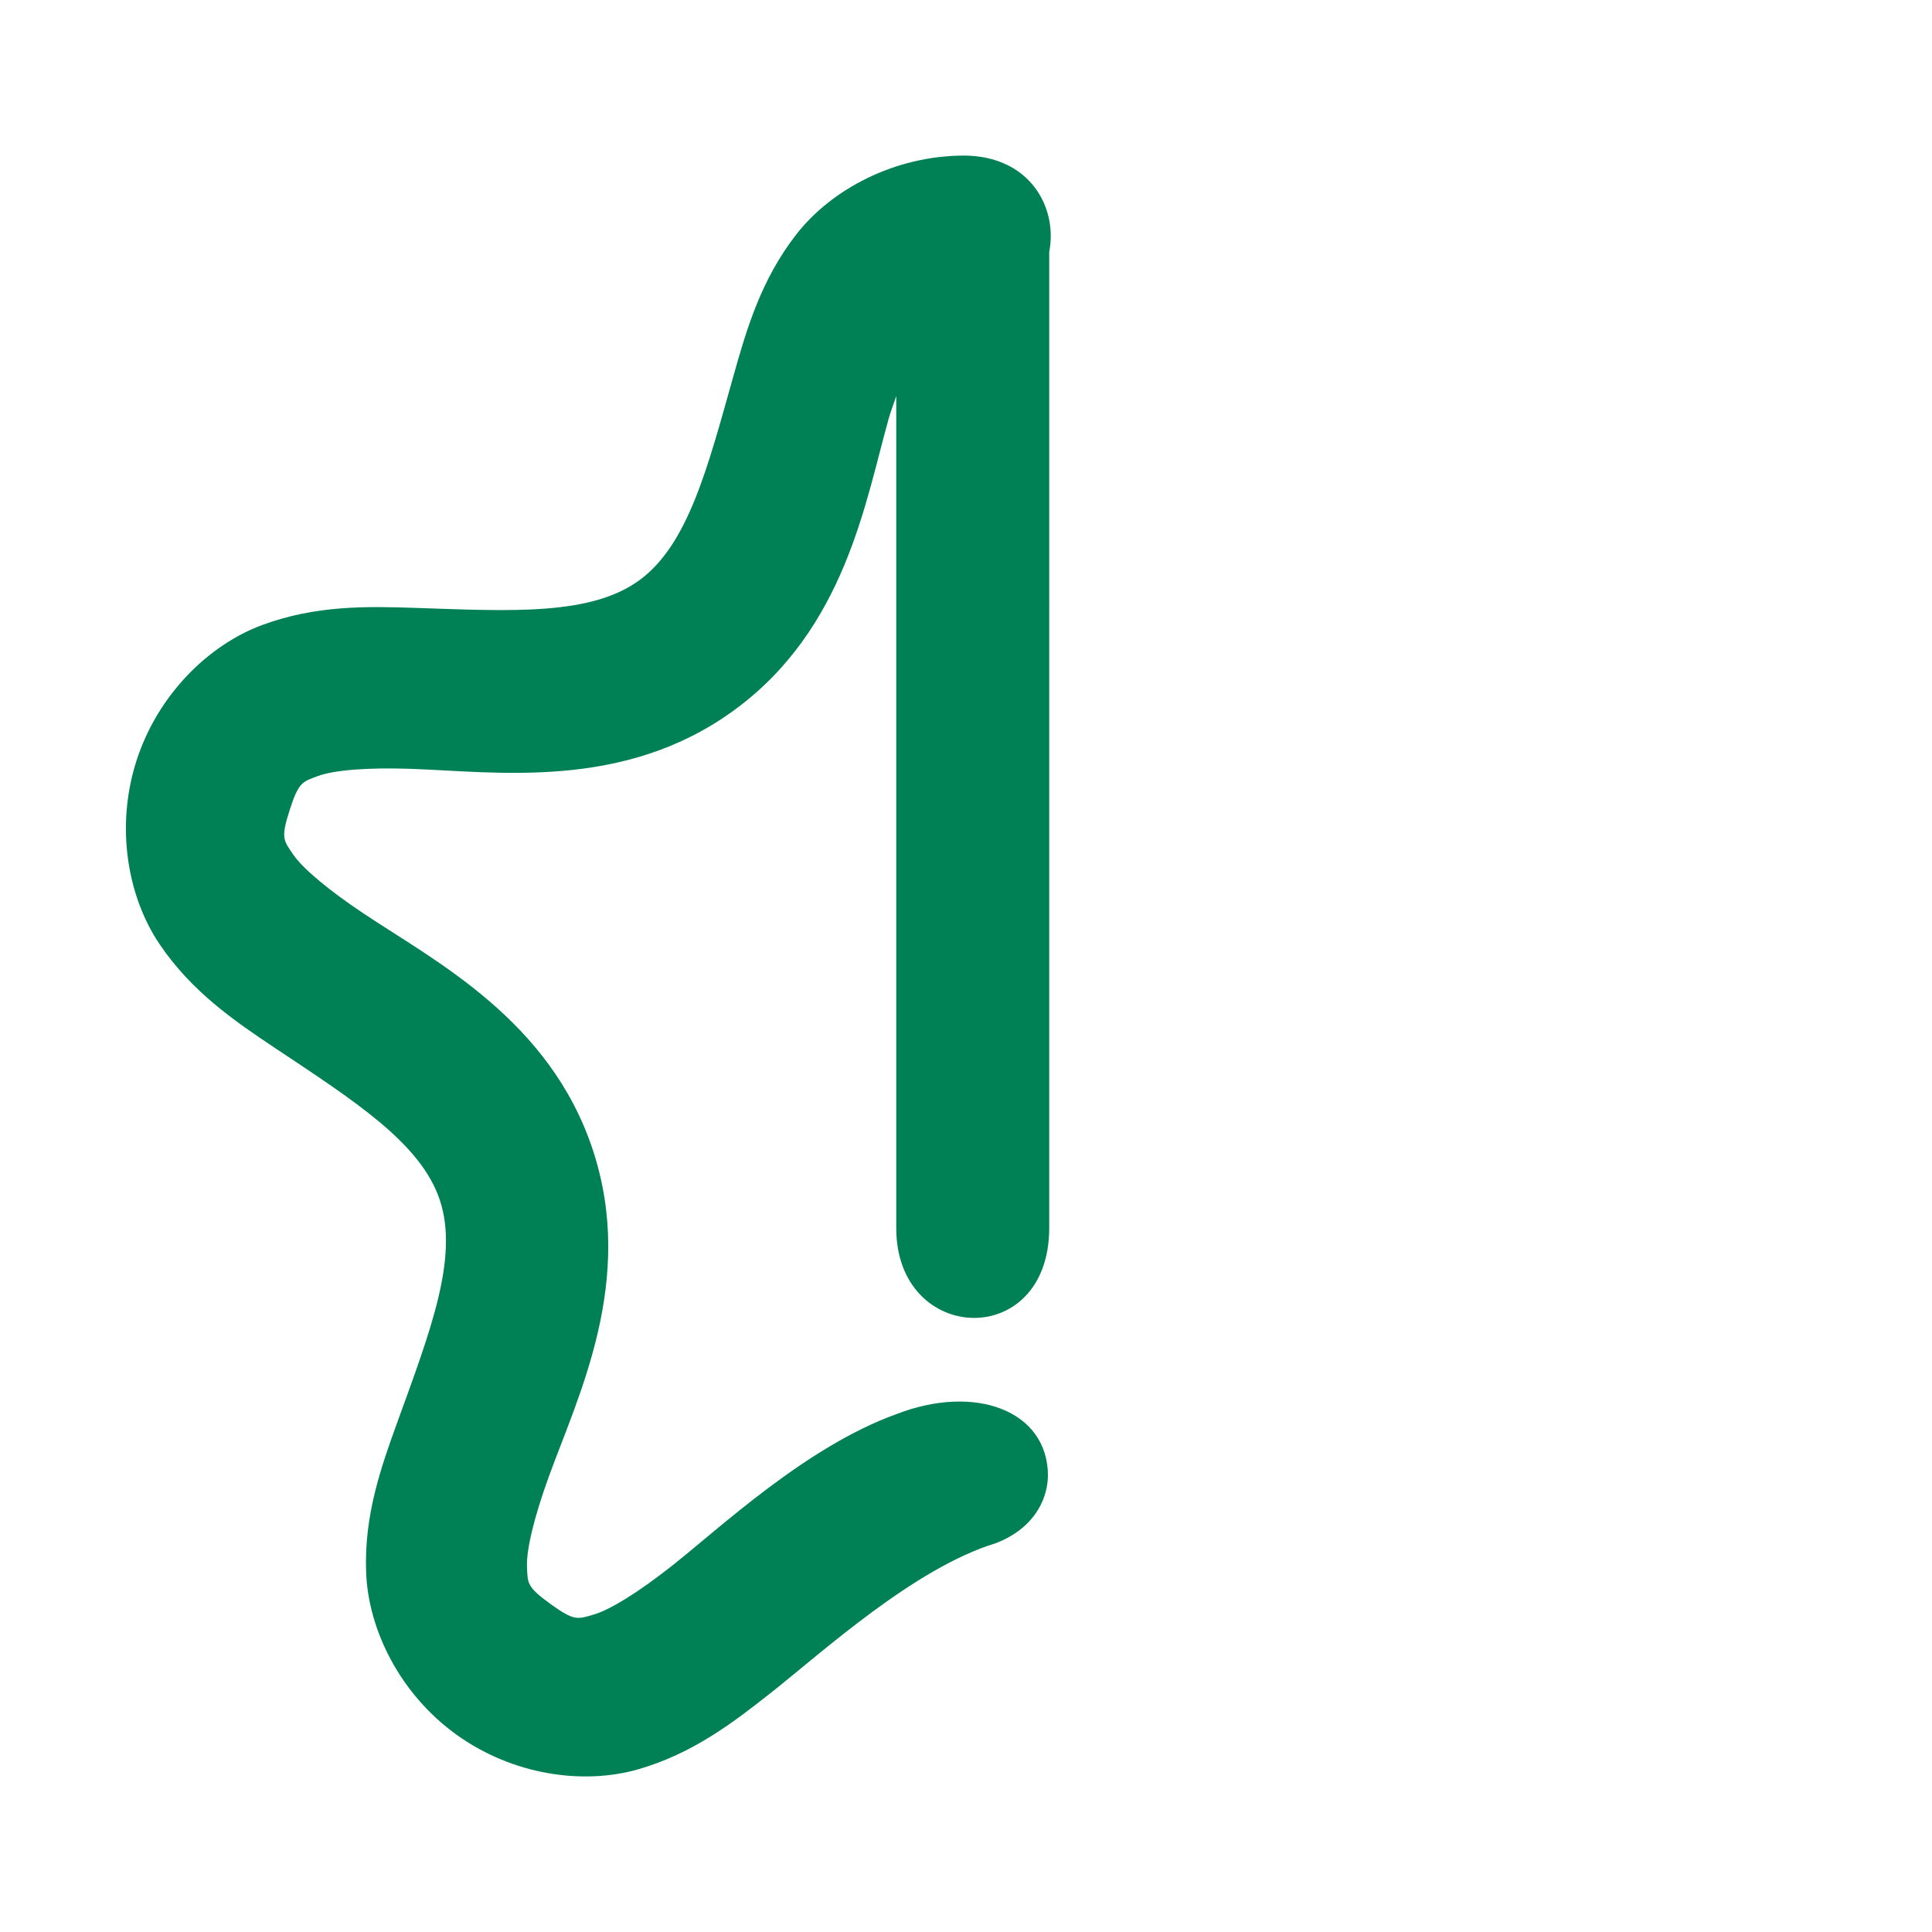 <svg xmlns="http://www.w3.org/2000/svg" width="48" height="48">
	<path d="m 23.945,3.865 c 1.637,0.006 2.337,1.282 2.123,2.391 V 30.513 c -0.007,3.051 -3.801,2.895 -3.801,0 V 9.84 c -0.063,0.194 -0.128,0.347 -0.189,0.566 -0.578,2.056 -1.081,5.222 -3.832,7.234 -2.751,2.013 -5.922,1.532 -8.057,1.461 -1.067,-0.036 -1.894,0.033 -2.285,0.178 -0.392,0.145 -0.482,0.146 -0.707,0.846 -0.225,0.7 -0.152,0.752 0.082,1.098 0.234,0.346 0.869,0.882 1.758,1.475 1.777,1.186 4.631,2.642 5.695,5.881 1.064,3.238 -0.37,6.103 -1.098,8.111 -0.364,1.004 -0.558,1.813 -0.541,2.23 0.017,0.417 -0.01,0.501 0.586,0.932 0.596,0.43 0.669,0.377 1.07,0.262 0.401,-0.116 1.109,-0.551 1.947,-1.213 1.194,-0.942 3.332,-2.958 5.57,-3.766 1.972,-0.766 3.77,-0.083 3.77,1.531 -0.015,0.67 -0.42,1.342 -1.301,1.676 -2.018,0.616 -4.309,2.709 -5.562,3.699 -0.936,0.739 -1.945,1.521 -3.314,1.916 -1.37,0.395 -3.125,0.145 -4.52,-0.861 -1.395,-1.006 -2.185,-2.593 -2.242,-4.018 -0.057,-1.424 0.371,-2.629 0.777,-3.75 0.813,-2.243 1.525,-4.075 1.057,-5.502 C 10.463,28.399 8.799,27.349 6.814,26.025 5.822,25.363 4.766,24.641 3.967,23.461 3.168,22.281 2.864,20.538 3.391,18.9 c 0.526,-1.638 1.79,-2.879 3.127,-3.373 1.337,-0.494 2.614,-0.464 3.807,-0.424 2.384,0.08 4.35,0.197 5.562,-0.689 1.212,-0.887 1.694,-2.793 2.34,-5.09 0.323,-1.148 0.681,-2.375 1.557,-3.5 0.876,-1.125 2.442,-1.953 4.162,-1.959 z" fill="#008055"/>
</svg>
